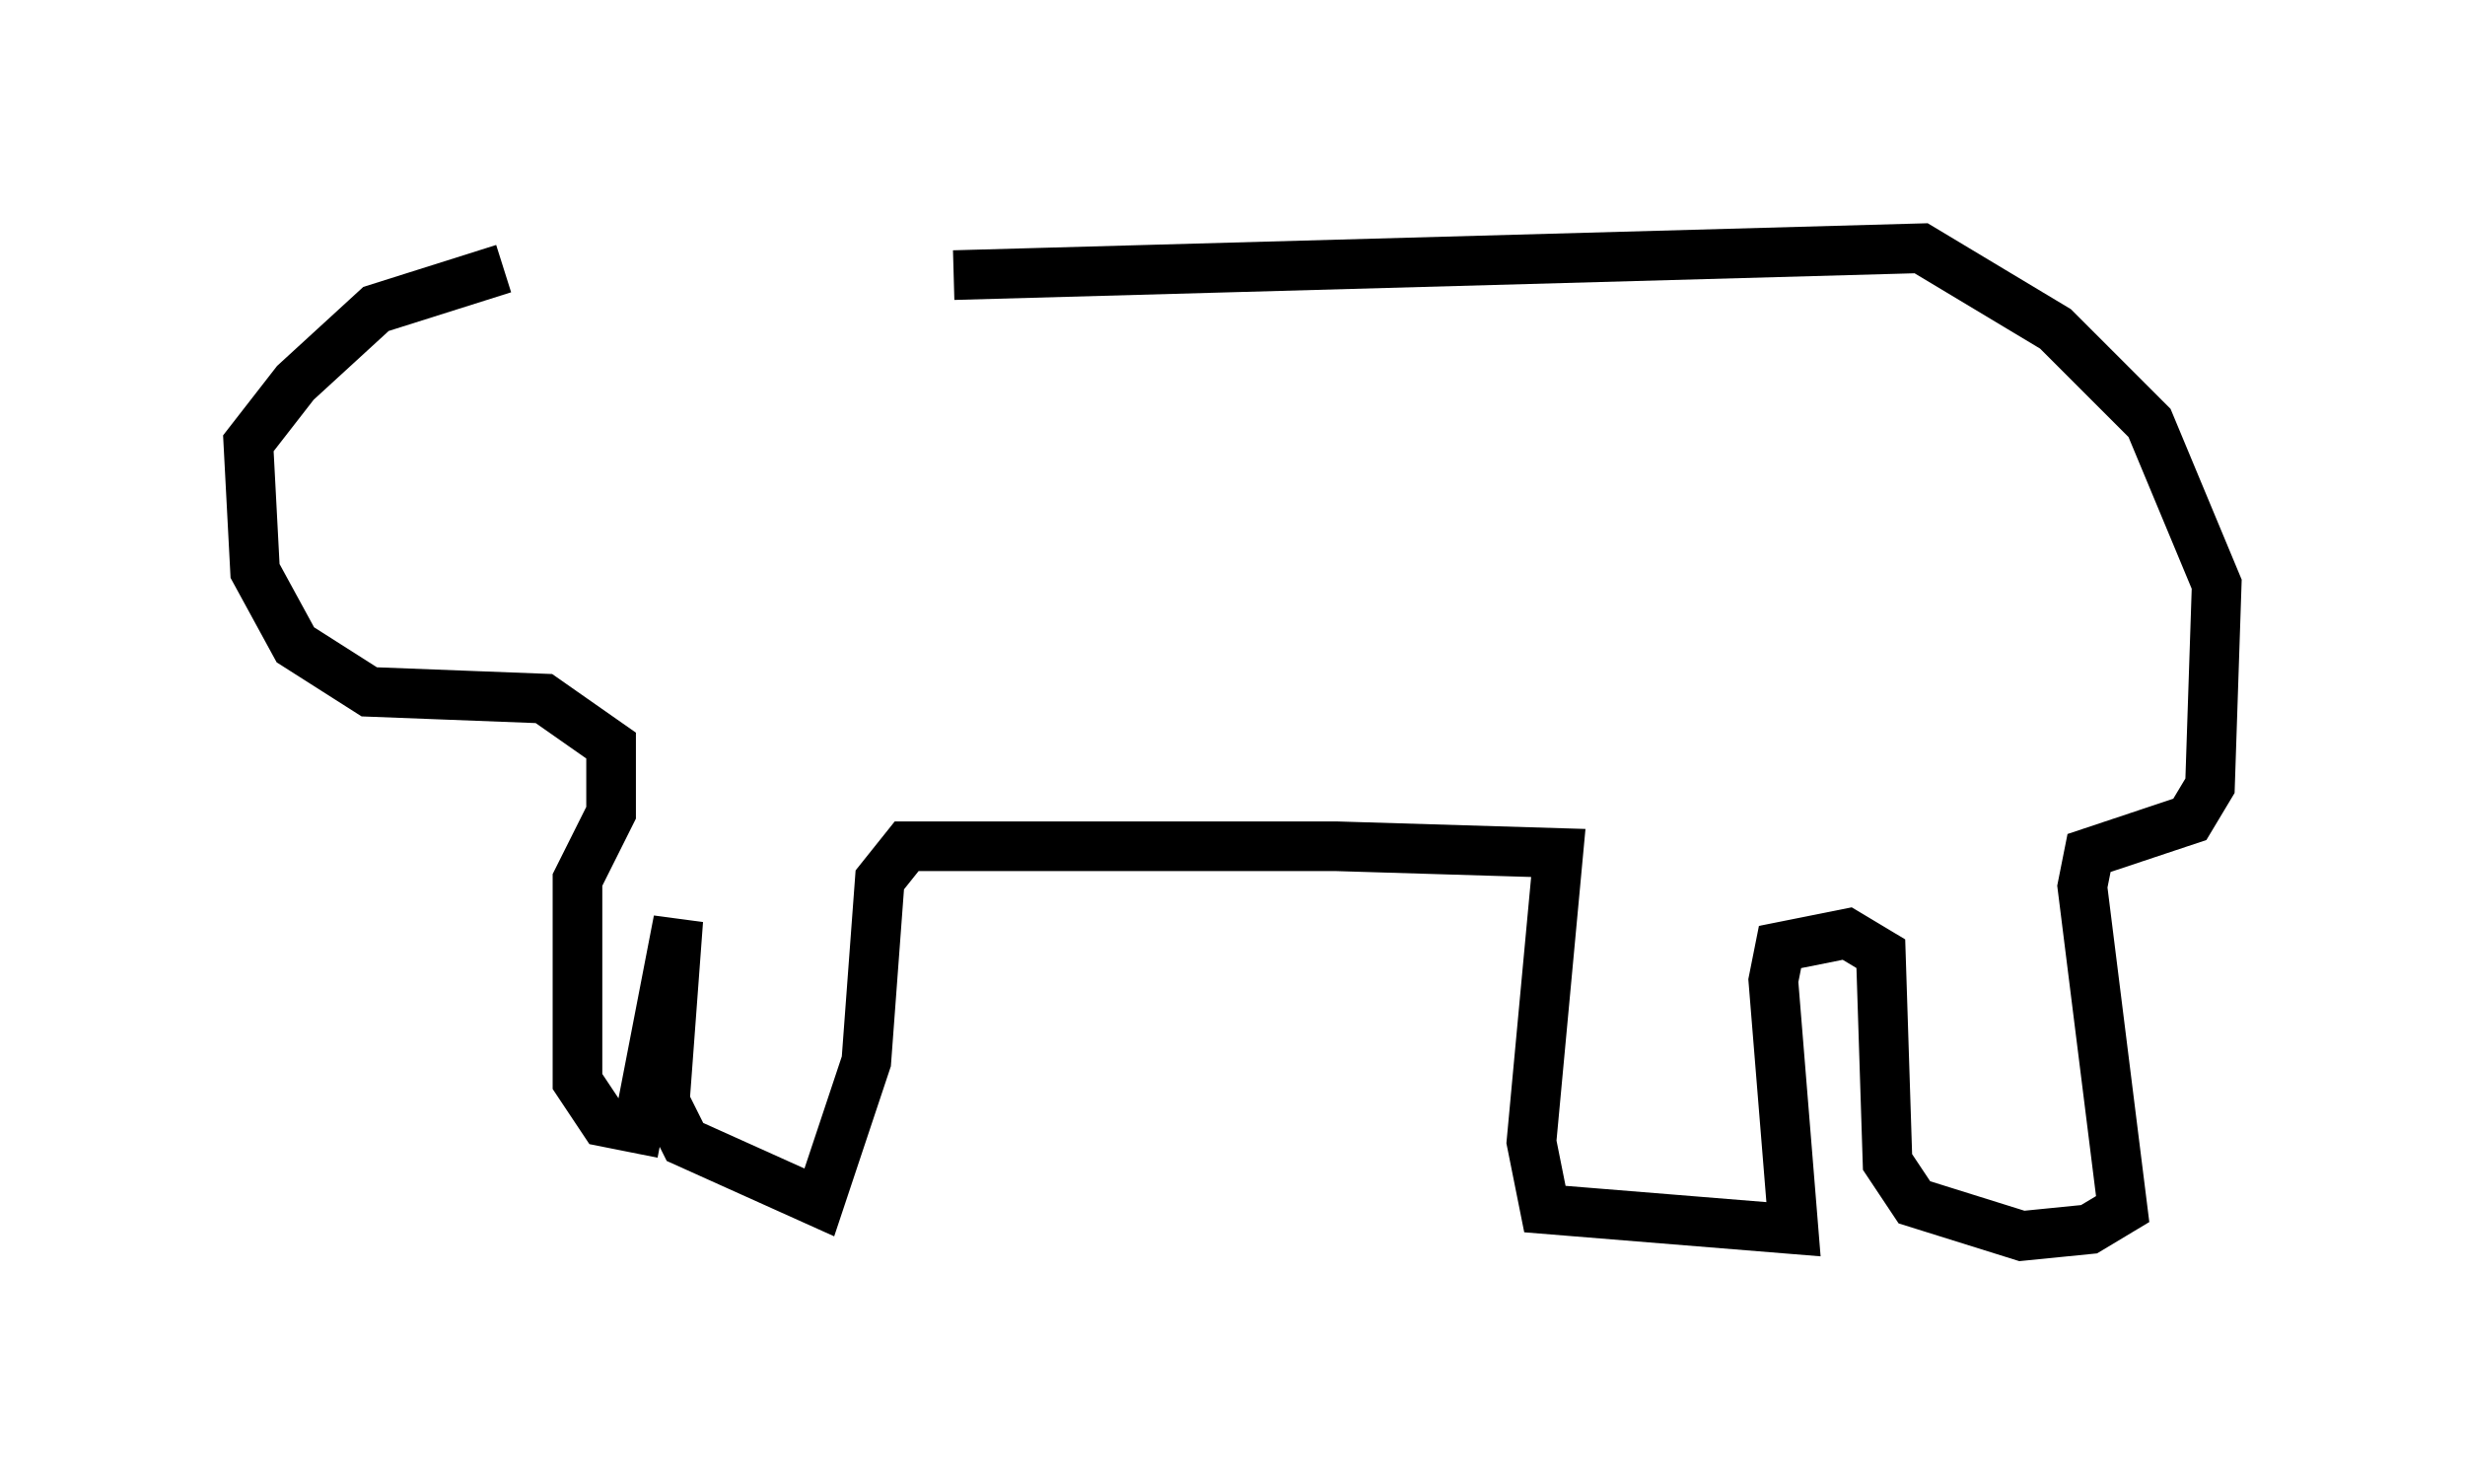 <?xml version="1.0" encoding="utf-8" ?>
<svg baseProfile="full" height="29.892" version="1.1" width="49.648" xmlns="http://www.w3.org/2000/svg" xmlns:ev="http://www.w3.org/2001/xml-events" xmlns:xlink="http://www.w3.org/1999/xlink"><defs /><rect fill="white" height="29.892" width="49.648" x="0" y="0" /><path d="M16.096, 6.353 m3.112, -0.812 l19.486, -0.541 2.706, 1.624 l1.894, 1.894 1.353, 3.248 l-0.135, 4.059 -0.406, 0.677 l-2.03, 0.677 -0.135, 0.677 l0.812, 6.495 -0.677, 0.406 l-1.353, 0.135 -2.165, -0.677 l-0.541, -0.812 -0.135, -4.195 l-0.677, -0.406 -1.353, 0.271 l-0.135, 0.677 0.406, 5.007 l-5.007, -0.406 -0.271, -1.353 l0.541, -5.819 -4.465, -0.135 l-8.66, 0.0 -0.541, 0.677 l-0.271, 3.654 -0.947, 2.842 l-2.706, -1.218 -0.406, -0.812 l0.271, -3.654 -0.812, 4.195 l-0.677, -0.135 -0.541, -0.812 l0.0, -4.059 0.677, -1.353 l0.0, -1.353 -1.353, -0.947 l-3.518, -0.135 -1.488, -0.947 l-0.812, -1.488 -0.135, -2.571 l0.947, -1.218 1.624, -1.488 l2.571, -0.812 " fill="none" stroke="black" stroke-width="1" /></svg>